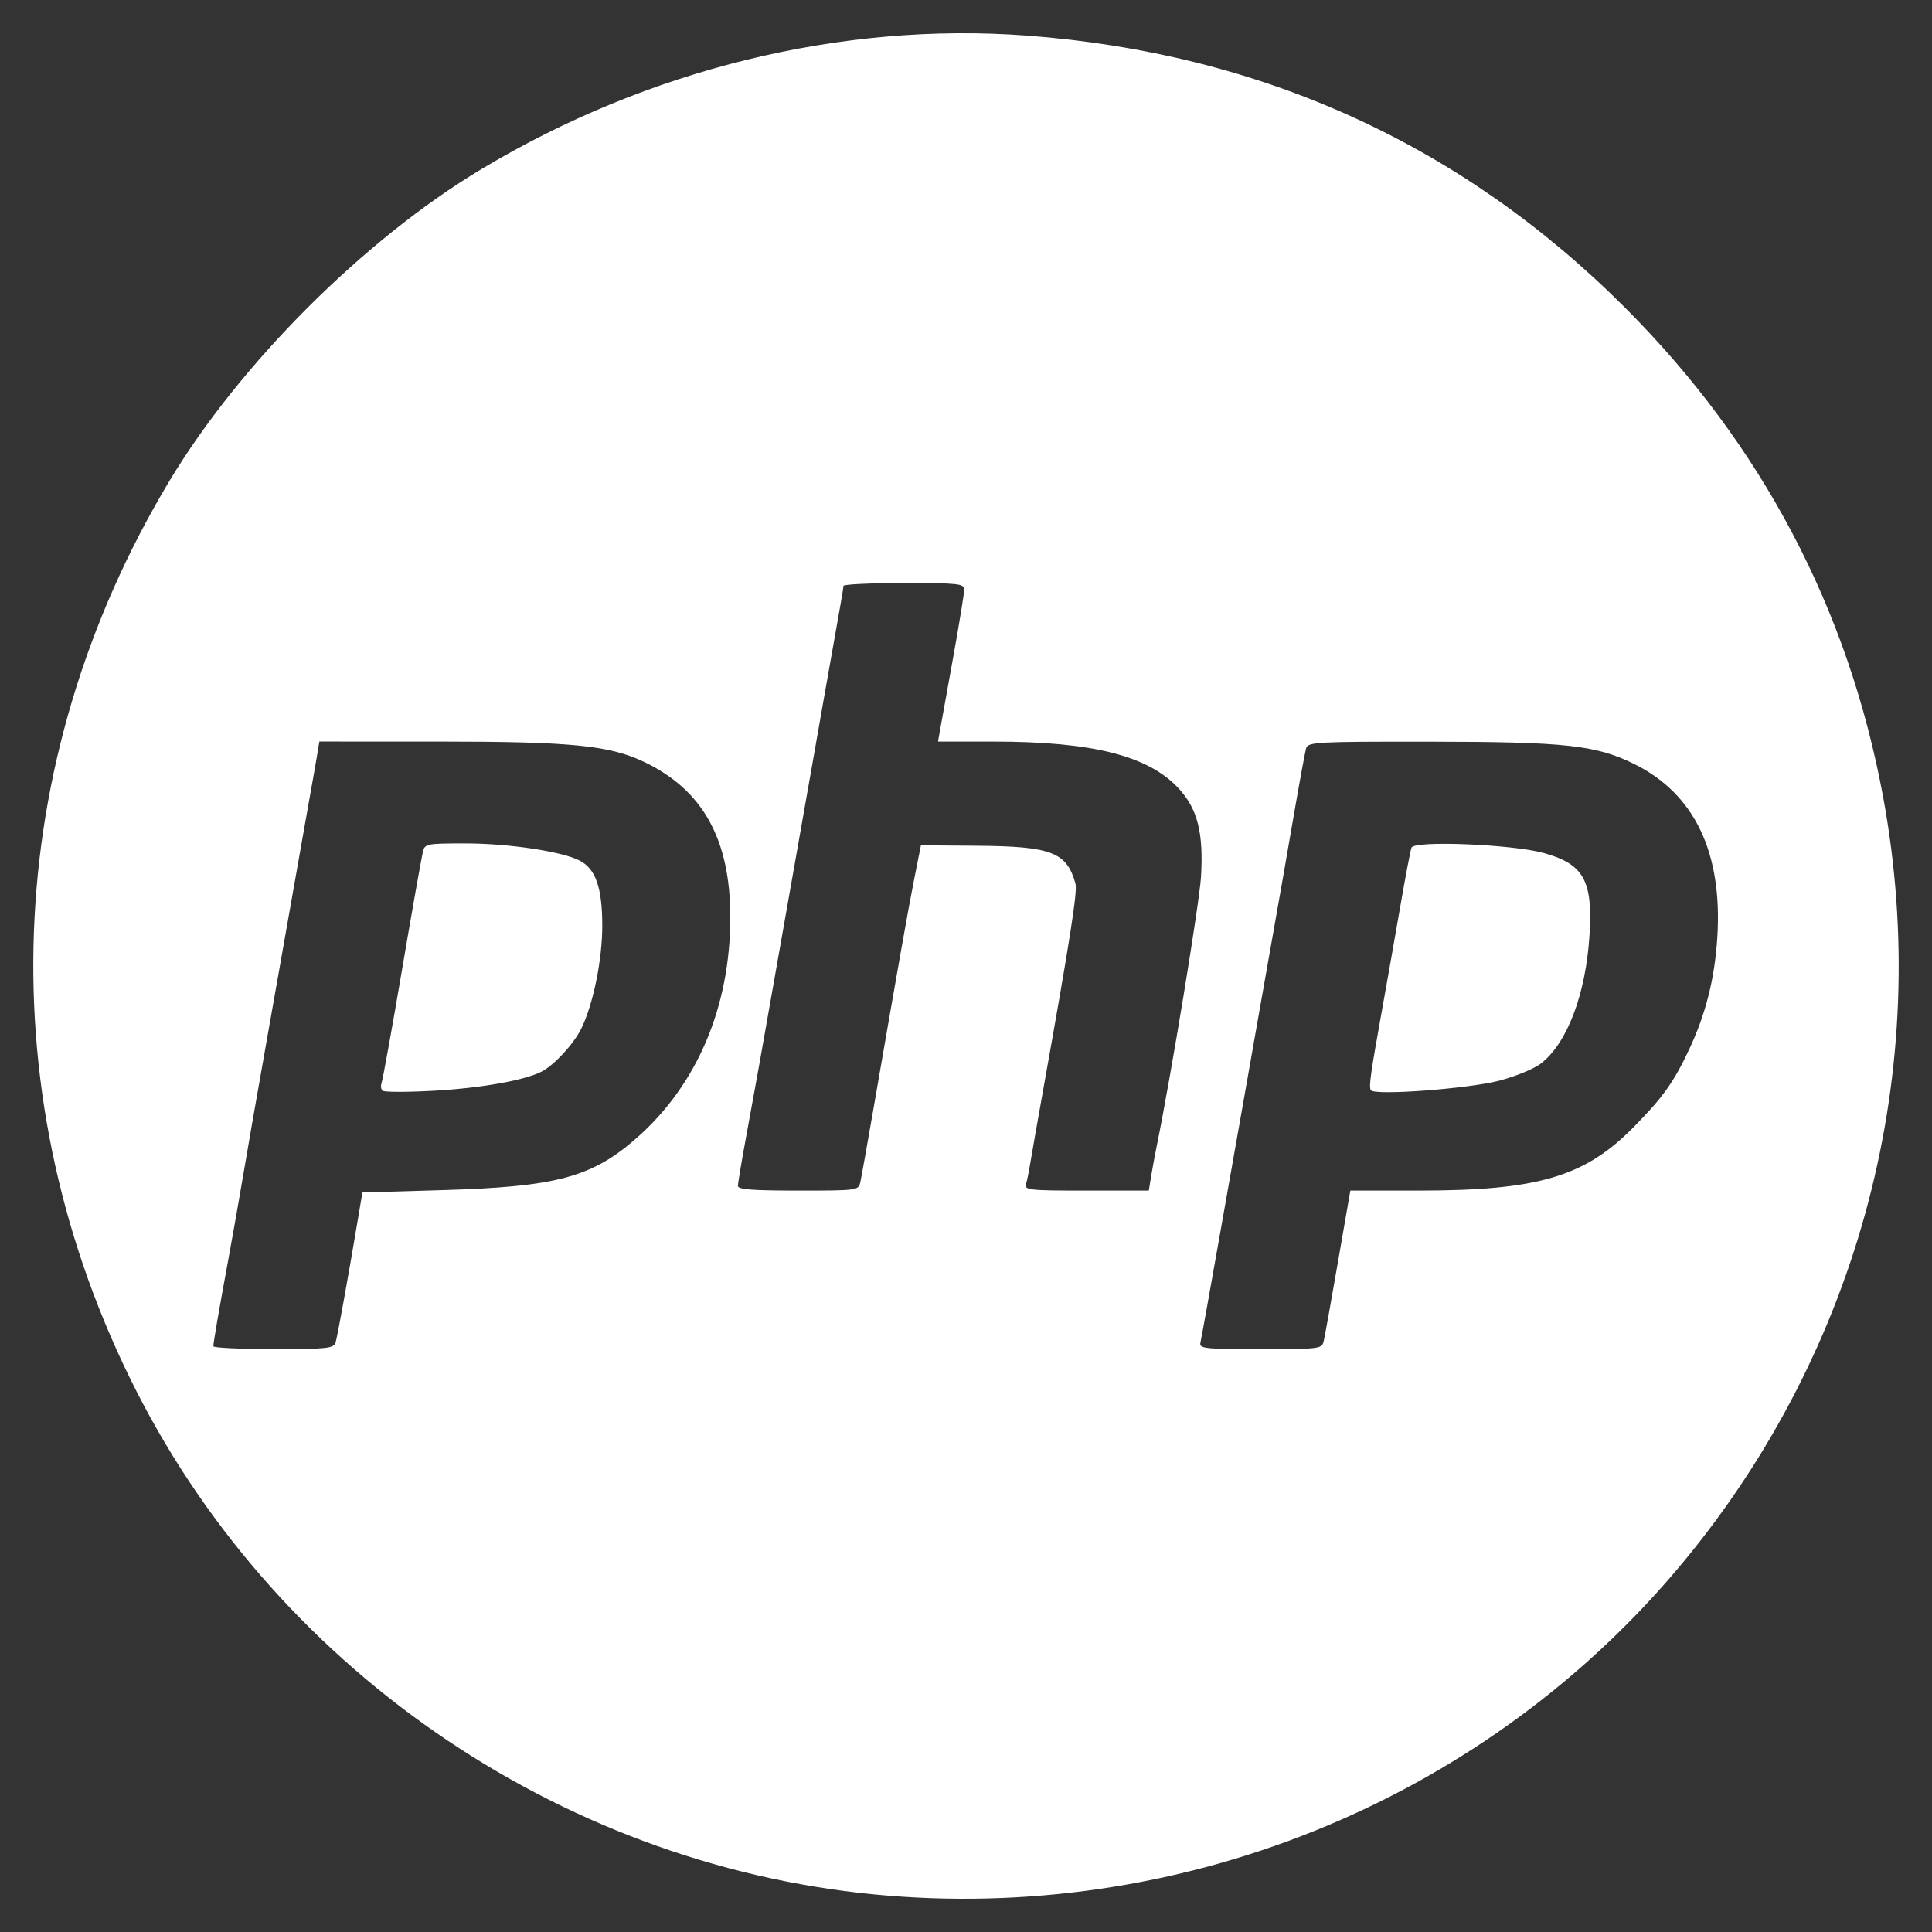 <?xml version="1.0" encoding="UTF-8" standalone="no"?>
<!-- Created with Inkscape (http://www.inkscape.org/) -->

<svg
   xmlns:dc="http://purl.org/dc/elements/1.1/"
   xmlns:cc="http://creativecommons.org/ns#"
   xmlns:rdf="http://www.w3.org/1999/02/22-rdf-syntax-ns#"
   xmlns:svg="http://www.w3.org/2000/svg"
   xmlns="http://www.w3.org/2000/svg"
   xmlns:sodipodi="http://sodipodi.sourceforge.net/DTD/sodipodi-0.dtd"
   xmlns:inkscape="http://www.inkscape.org/namespaces/inkscape"
   id="svg3869"
   version="1.1"
   inkscape:version="0.48.4 r9939"
   width="200"
   height="200"
   sodipodi:docname="php.svg"
   inkscape:export-filename="G:\just finish it\images\php_white.png"
   inkscape:export-xdpi="89.989998"
   inkscape:export-ydpi="89.989998">
  <rect width="100%" height="100%" fill="#333333" stroke="none"/>
  <defs
     id="defs3873">
    <filter
       id="filter3879"
       inkscape:label="Desaturate"
       x="0"
       y="0"
       width="1"
       height="1"
       inkscape:menu="Color"
       inkscape:menu-tooltip="Render in shades of gray by reducing saturation to zero"
       color-interpolation-filters="sRGB">
      <feColorMatrix
         id="feColorMatrix3881"
         type="saturate"
         values="0" />
    </filter>
  </defs>
  <sodipodi:namedview
     pagecolor="#ffffff"
     bordercolor="#666666"
     borderopacity="1"
     objecttolerance="10"
     gridtolerance="10"
     guidetolerance="10"
     inkscape:pageopacity="0"
     inkscape:pageshadow="2"
     inkscape:window-width="1440"
     inkscape:window-height="850"
     id="namedview3871"
     showgrid="false"
     fit-margin-top="0"
     fit-margin-left="0"
     fit-margin-right="0"
     fit-margin-bottom="0"
     inkscape:zoom="3.165"
     inkscape:cx="62.243286"
     inkscape:cy="100"
     inkscape:window-x="-8"
     inkscape:window-y="-8"
     inkscape:window-maximized="1"
     inkscape:current-layer="svg3869" />
  <path
     style="fill:#ffffff"
     d="M 92.008,196.247 C 59.072,193.585 29.107,173.48 14.106,143.978 -1.226,113.826 0.041,78.923 17.525,49.812 24.82,37.666 37.674,24.812 49.82,17.517 67.053,7.167 87.132,2.248 106.289,3.683 c 24.253,1.816 45.028,11.26 61.909,28.141 14.148,14.148 23.134,31.174 26.742,50.67 5.218,28.197 -2.36,57.128 -20.776,79.315 -19.979,24.071 -50.762,36.974 -82.157,34.437 z m -57.267,-57.275 c 0.196,-0.645 1.295,-6.715 2.315,-12.793 l 0.459,-2.734 8.398,-0.247 c 11.668,-0.344 15.347,-1.329 19.929,-5.337 6.313,-5.522 9.759,-13.614 9.759,-22.915 0,-8.065 -2.848,-13.186 -8.945,-16.084 -3.581,-1.702 -7.543,-2.093 -21.213,-2.095 l -12.385,-0.002 -0.241,1.465 c -0.133,0.806 -0.48,2.783 -0.772,4.395 -0.292,1.611 -1.069,6.006 -1.727,9.766 -0.658,3.76 -1.916,10.879 -2.796,15.82 -0.88,4.941 -1.923,10.918 -2.319,13.281 -0.396,2.363 -1.093,6.318 -1.549,8.789 -0.997,5.399 -1.564,8.685 -1.567,9.082 -0.001,0.161 2.798,0.293 6.221,0.293 5.588,0 6.245,-0.07 6.431,-0.684 z m 4.852,-26.067 c -0.146,-0.153 -0.195,-0.481 -0.108,-0.729 0.139,-0.394 1.106,-5.74 2.131,-11.778 0.953,-5.614 1.982,-11.43 2.159,-12.207 0.192,-0.845 0.362,-0.879 4.446,-0.879 4.408,0 9.972,0.836 11.778,1.77 1.662,0.859 2.339,2.794 2.348,6.708 0.008,3.562 -0.957,8.274 -2.198,10.737 -0.807,1.601 -2.781,3.732 -4.08,4.403 -1.774,0.917 -6.374,1.726 -11.328,1.992 -2.686,0.144 -5.003,0.136 -5.149,-0.017 z m 97.451,25.872 c 0.11,-0.483 0.772,-4.175 1.471,-8.203 l 1.272,-7.324 7.067,-10e-4 c 12.342,-0.002 17.156,-1.415 22.202,-6.515 3.058,-3.09 4.222,-4.715 5.811,-8.112 1.712,-3.659 2.628,-7.282 2.904,-11.491 0.58,-8.843 -2.342,-14.963 -8.621,-18.054 -3.946,-1.943 -7.08,-2.283 -21.16,-2.298 -11.641,-0.013 -12.586,0.037 -12.776,0.67 -0.113,0.376 -0.734,3.76 -1.381,7.52 -0.647,3.76 -1.446,8.33 -1.775,10.156 -0.329,1.826 -1.029,5.781 -1.555,8.789 -0.526,3.008 -1.223,6.963 -1.549,8.789 -0.326,1.826 -1.476,8.33 -2.557,14.453 -1.081,6.123 -2.038,11.44 -2.126,11.816 -0.148,0.63 0.342,0.684 6.206,0.684 6.283,0 6.369,-0.012 6.566,-0.879 z m 4.864,-25.924 c -0.224,-0.369 -0.052,-1.581 1.272,-8.939 0.464,-2.578 1.27,-7.148 1.79,-10.156 0.521,-3.008 1.038,-5.713 1.149,-6.011 0.281,-0.754 10.401,-0.347 13.662,0.549 4.176,1.147 5.128,2.859 4.761,8.559 -0.394,6.118 -2.327,11.183 -5.063,13.266 -0.693,0.528 -2.609,1.313 -4.257,1.744 -3.24,0.847 -12.96,1.569 -13.314,0.988 z m -52.845,9.518 c 0.107,-0.483 0.728,-3.955 1.378,-7.715 2.657,-15.347 3.602,-20.668 4.231,-23.828 l 0.661,-3.32 5.757,0.044 c 7.767,0.059 9.335,0.659 10.244,3.925 0.22,0.791 -0.571,5.847 -3.324,21.227 -0.634,3.545 -1.252,7.061 -1.373,7.812 -0.12,0.752 -0.309,1.675 -0.42,2.051 -0.186,0.632 0.29,0.684 6.253,0.684 l 6.454,0 0.237,-1.465 c 0.13,-0.806 0.399,-2.256 0.597,-3.223 1.442,-7.032 4.401,-25.028 4.568,-27.781 0.276,-4.543 -0.349,-7.036 -2.298,-9.149 -3.133,-3.399 -8.887,-4.859 -19.172,-4.864 l -5.752,-0.003 0.19,-1.074 c 0.105,-0.591 0.715,-3.975 1.356,-7.52 0.641,-3.545 1.166,-6.753 1.167,-7.129 0.002,-0.623 -0.556,-0.684 -6.248,-0.684 -3.438,0 -6.253,0.132 -6.257,0.293 -0.007,0.285 -0.217,1.495 -1.951,11.23 -0.459,2.578 -0.984,5.566 -1.167,6.641 -0.182,1.074 -0.71,4.062 -1.172,6.641 -0.462,2.578 -0.989,5.566 -1.172,6.641 -0.182,1.074 -0.71,4.062 -1.172,6.641 -0.462,2.578 -0.99,5.566 -1.174,6.641 -0.42,2.462 -1.301,7.353 -2.32,12.891 -0.435,2.363 -0.794,4.517 -0.797,4.785 -0.004,0.37 1.5,0.488 6.237,0.488 6.156,0 6.245,-0.012 6.438,-0.879 z"
     id="path3883"
     inkscape:connector-curvature="0" />
</svg>
